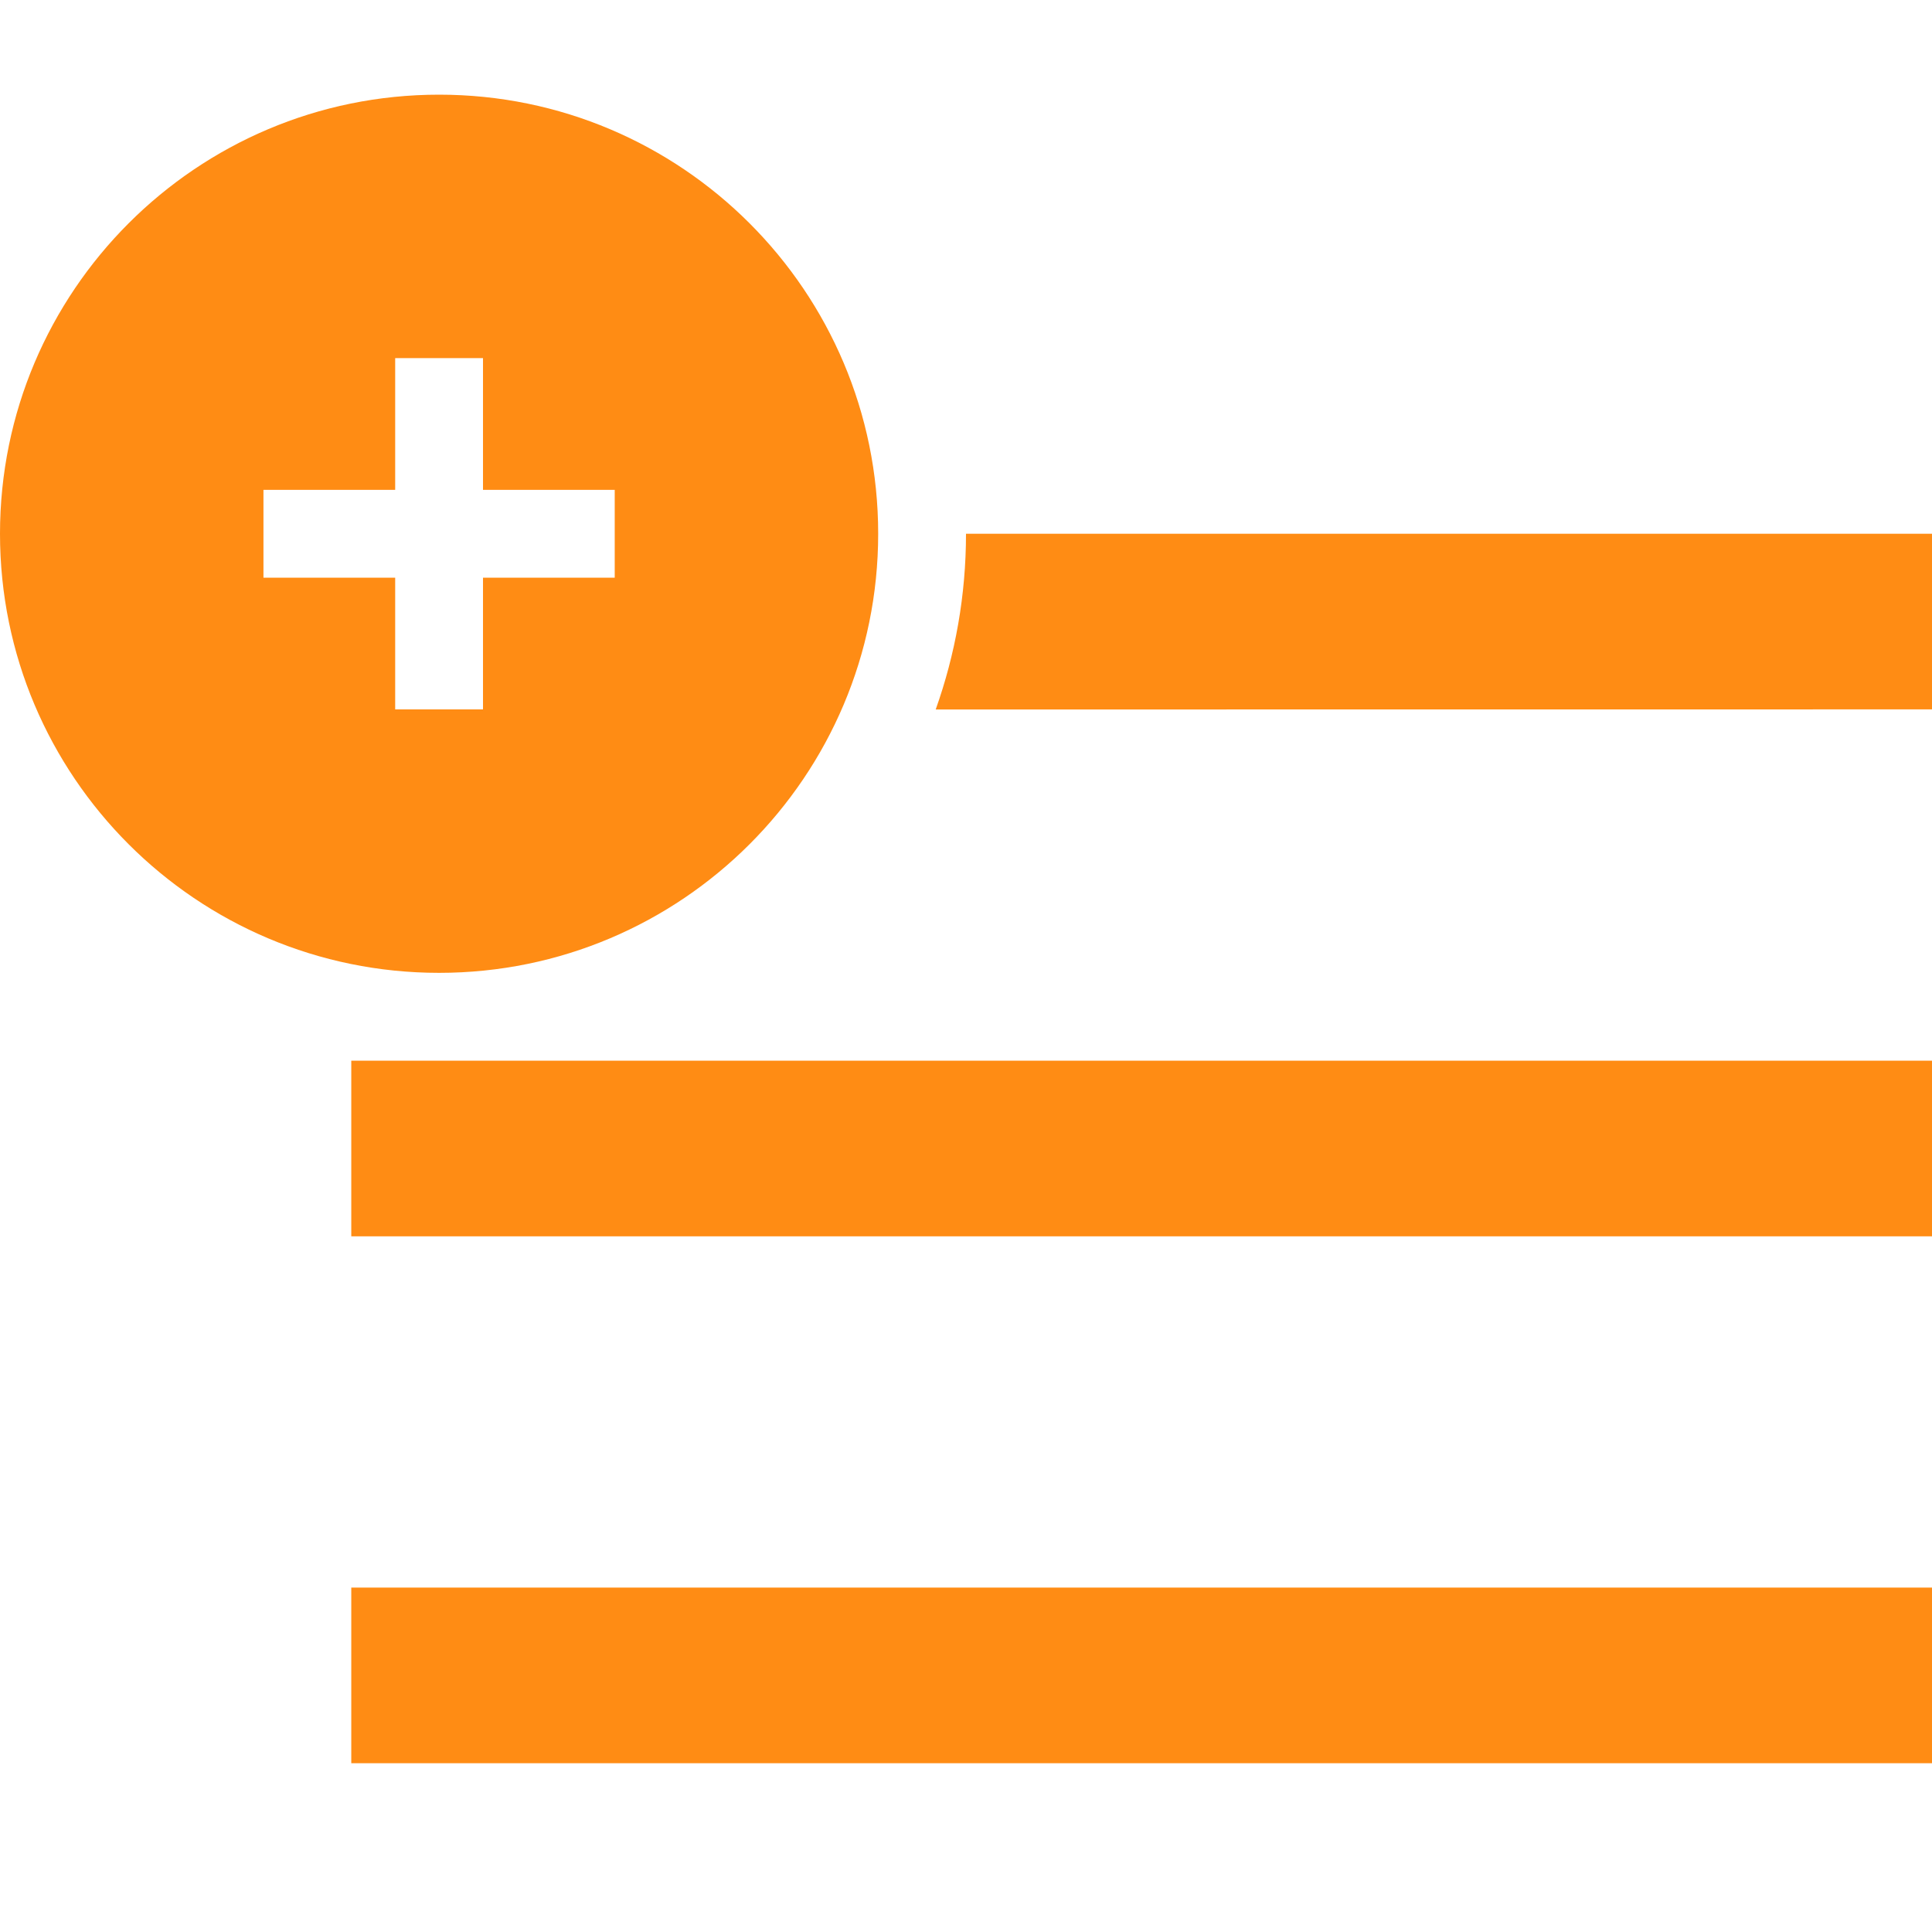 <?xml version="1.0" encoding="UTF-8"?>
<svg width="22px" height="22px" viewBox="0 0 22 22" version="1.1" xmlns="http://www.w3.org/2000/svg" xmlns:xlink="http://www.w3.org/1999/xlink">
    <title>Add to list</title>
    <g id="Add-to-list" stroke="none" stroke-width="1" fill="none" fill-rule="evenodd">
        <g id="add_to_list" transform="translate(0, 1.078)" fill="#FF8C14" fill-rule="nonzero">
            <path d="M22,11 L22,13 L4,13 L4,11 L22,11 Z M22,5 L22,7 L10.655,7.001 C10.878,6.374 11,5.701 11,5 L22,5 Z M4,17 L4,19 L22,19 L22,17 L4,17 Z M5,0 C2.239,0 0,2.239 0,5 C0,7.761 2.239,10 5,10 C7.761,10 10,7.761 10,5 C10,2.239 7.761,0 5,0 Z M7,5.5 L5.5,5.5 L5.5,7 L4.5,7 L4.5,5.5 L3,5.5 L3,4.5 L4.5,4.5 L4.5,3 L5.5,3 L5.5,4.5 L7,4.5 L7,5.5 Z" id="Shape"></path>
        </g>
    </g>
</svg>